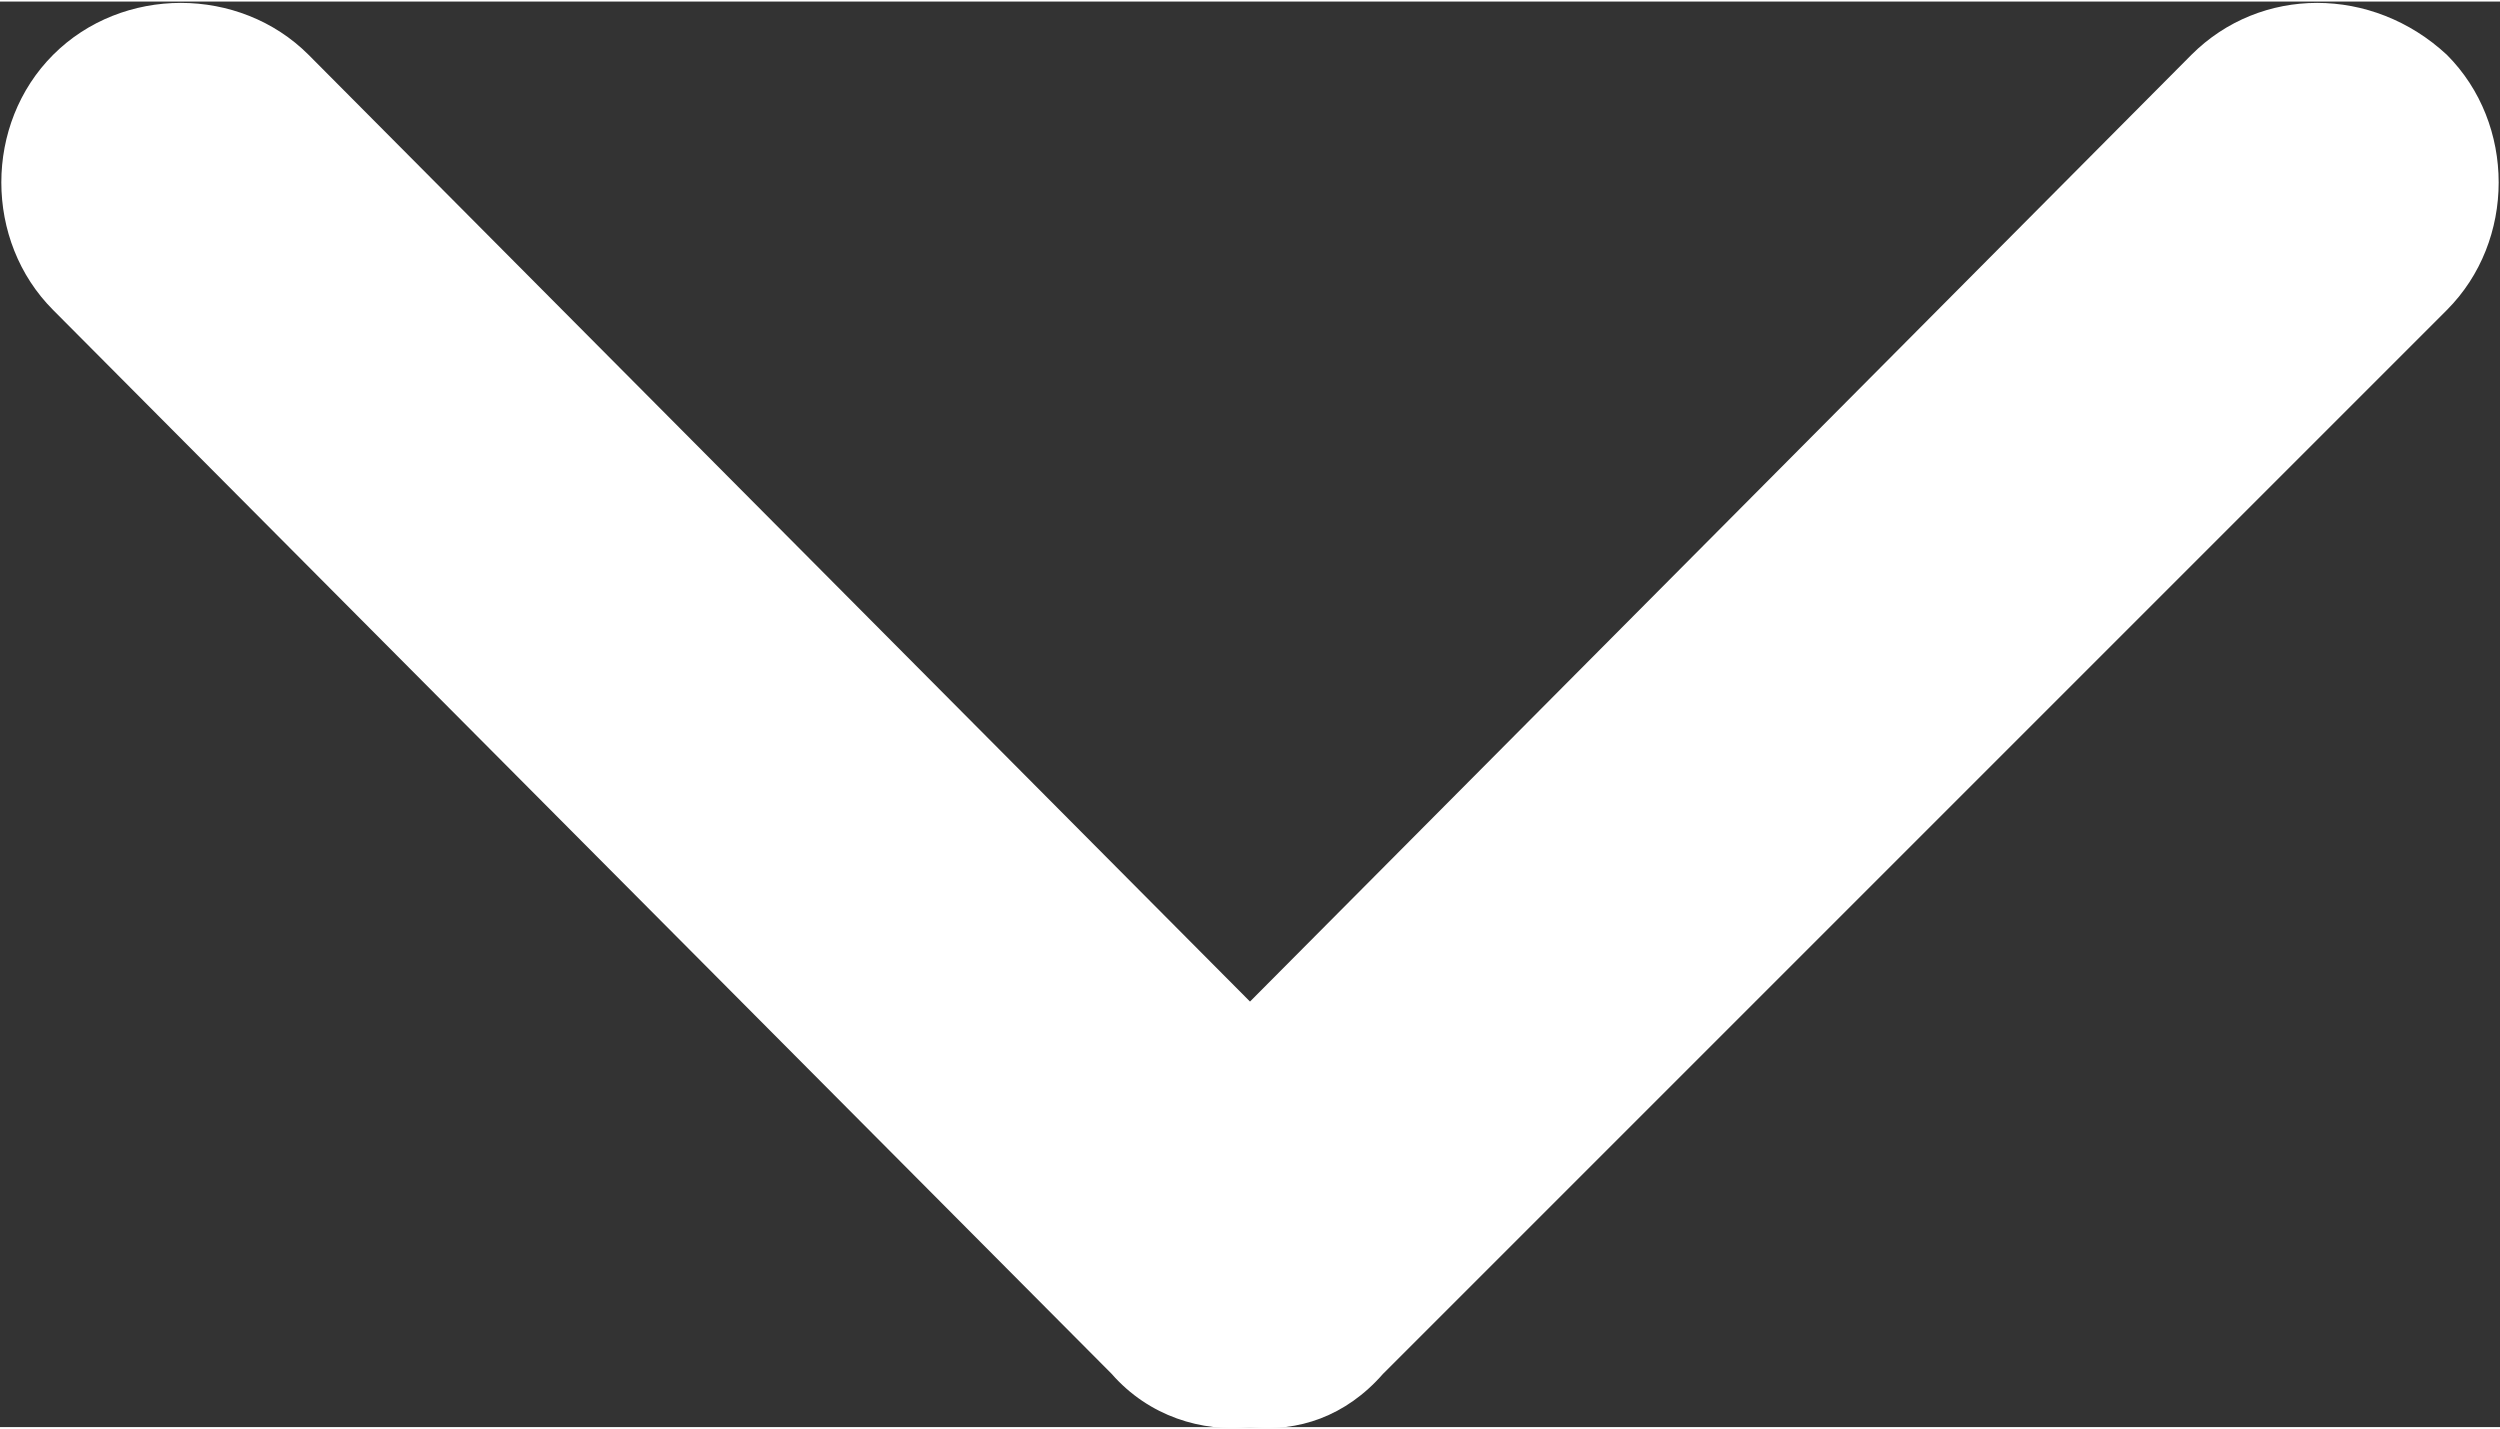 <?xml version="1.0" encoding="UTF-8"?>
<!DOCTYPE svg PUBLIC "-//W3C//DTD SVG 1.1//EN" "http://www.w3.org/Graphics/SVG/1.1/DTD/svg11.dtd">
<!-- Creator: CorelDRAW X7 -->
<svg xmlns="http://www.w3.org/2000/svg" xml:space="preserve" width="26mm" height="14.858mm" version="1.1" style="shape-rendering:geometricPrecision; text-rendering:geometricPrecision; image-rendering:optimizeQuality; fill-rule:evenodd; clip-rule:evenodd"
viewBox="0 0 470 268"
 xmlns:xlink="http://www.w3.org/1999/xlink">
 <rect x="0" y="0" width="470" height="268" fill="#333333" stroke="none"/>
 <defs>
  <style type="text/css">
   <![CDATA[
    .fil0 {fill:white}
   ]]>
  </style>
 </defs>
 <g id="Слой_x0020_1">
  <path class="fil0" d="M209 258l-199 -200c-13,-13 -13,-35 0,-48 13,-13 35,-13 48,0l177 178 177 -178c13,-13 34,-13 48,0 13,13 13,35 0,48l-200 200c-7,8 -16,11 -25,10 -9,1 -19,-2 -26,-10l0 0z"/>
 </g>
</svg>
